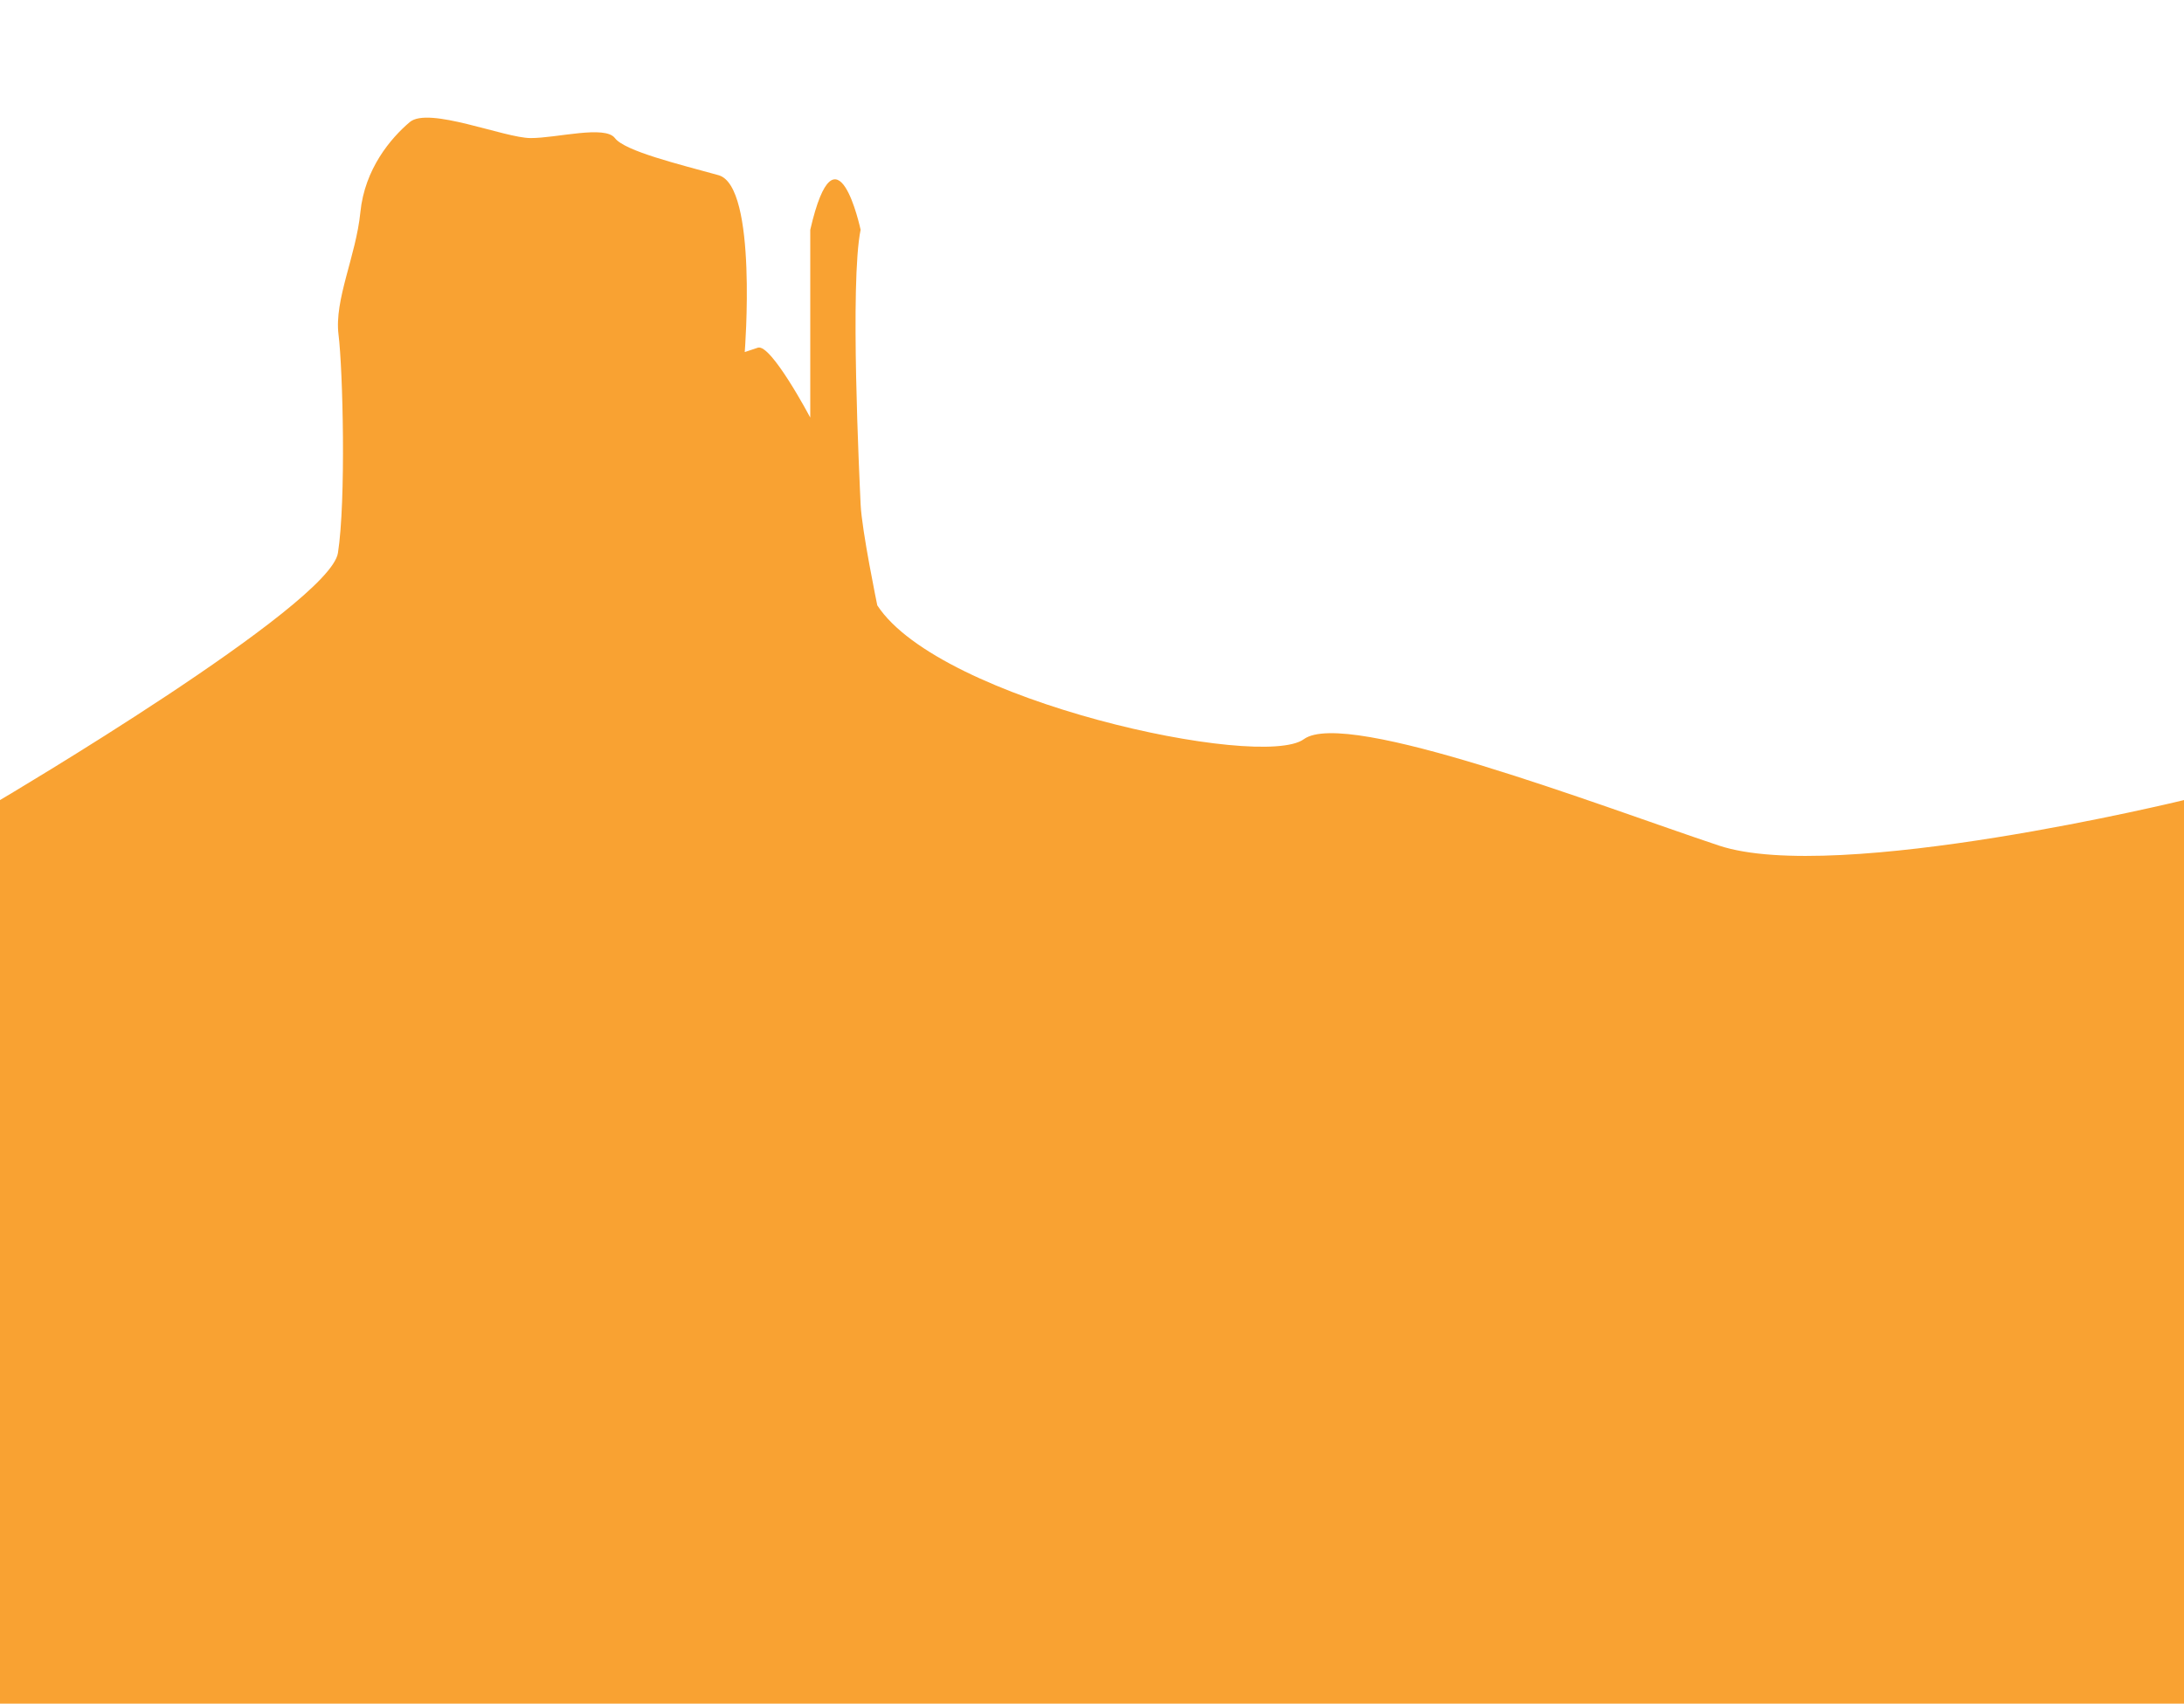 <?xml version="1.0" encoding="utf-8"?>
<!-- Generator: Adobe Illustrator 16.0.0, SVG Export Plug-In . SVG Version: 6.00 Build 0)  -->
<!DOCTYPE svg PUBLIC "-//W3C//DTD SVG 1.1//EN" "http://www.w3.org/Graphics/SVG/1.1/DTD/svg11.dtd">
<svg version="1.1" id="Layer_1" xmlns="http://www.w3.org/2000/svg" xmlns:xlink="http://www.w3.org/1999/xlink" x="0px" y="0px"
	 width="1000px" height="780.235px" viewBox="0 0 1000 780.235" enable-background="new 0 0 1000 780.235" xml:space="preserve">
<path fill="#F9A232" d="M1000,780.237H0v-413.82c0,0,150.999-89.181,154.737-113.181c3.737-24,2.263-84,0.263-100s8-36,10-56
	s13.998-34.001,22.604-41.31c8.605-7.309,43.395,7.31,55.395,7.31s34-6,38.549,0s29.451,12,47.451,17s12,81,12,81s0,0,6-2
	s24,32,24,32v-86c12-52,23.053,0,23.053,0c-4.947,24-0.521,113.816,0,125.72c0.522,11.904,7.635,46.28,7.635,46.28
	c28.688,44,175.763,75.546,195.313,61.293s136,30.707,190,48.707c54,18,213-20.819,213-20.819V780.237z"/>
</svg>
